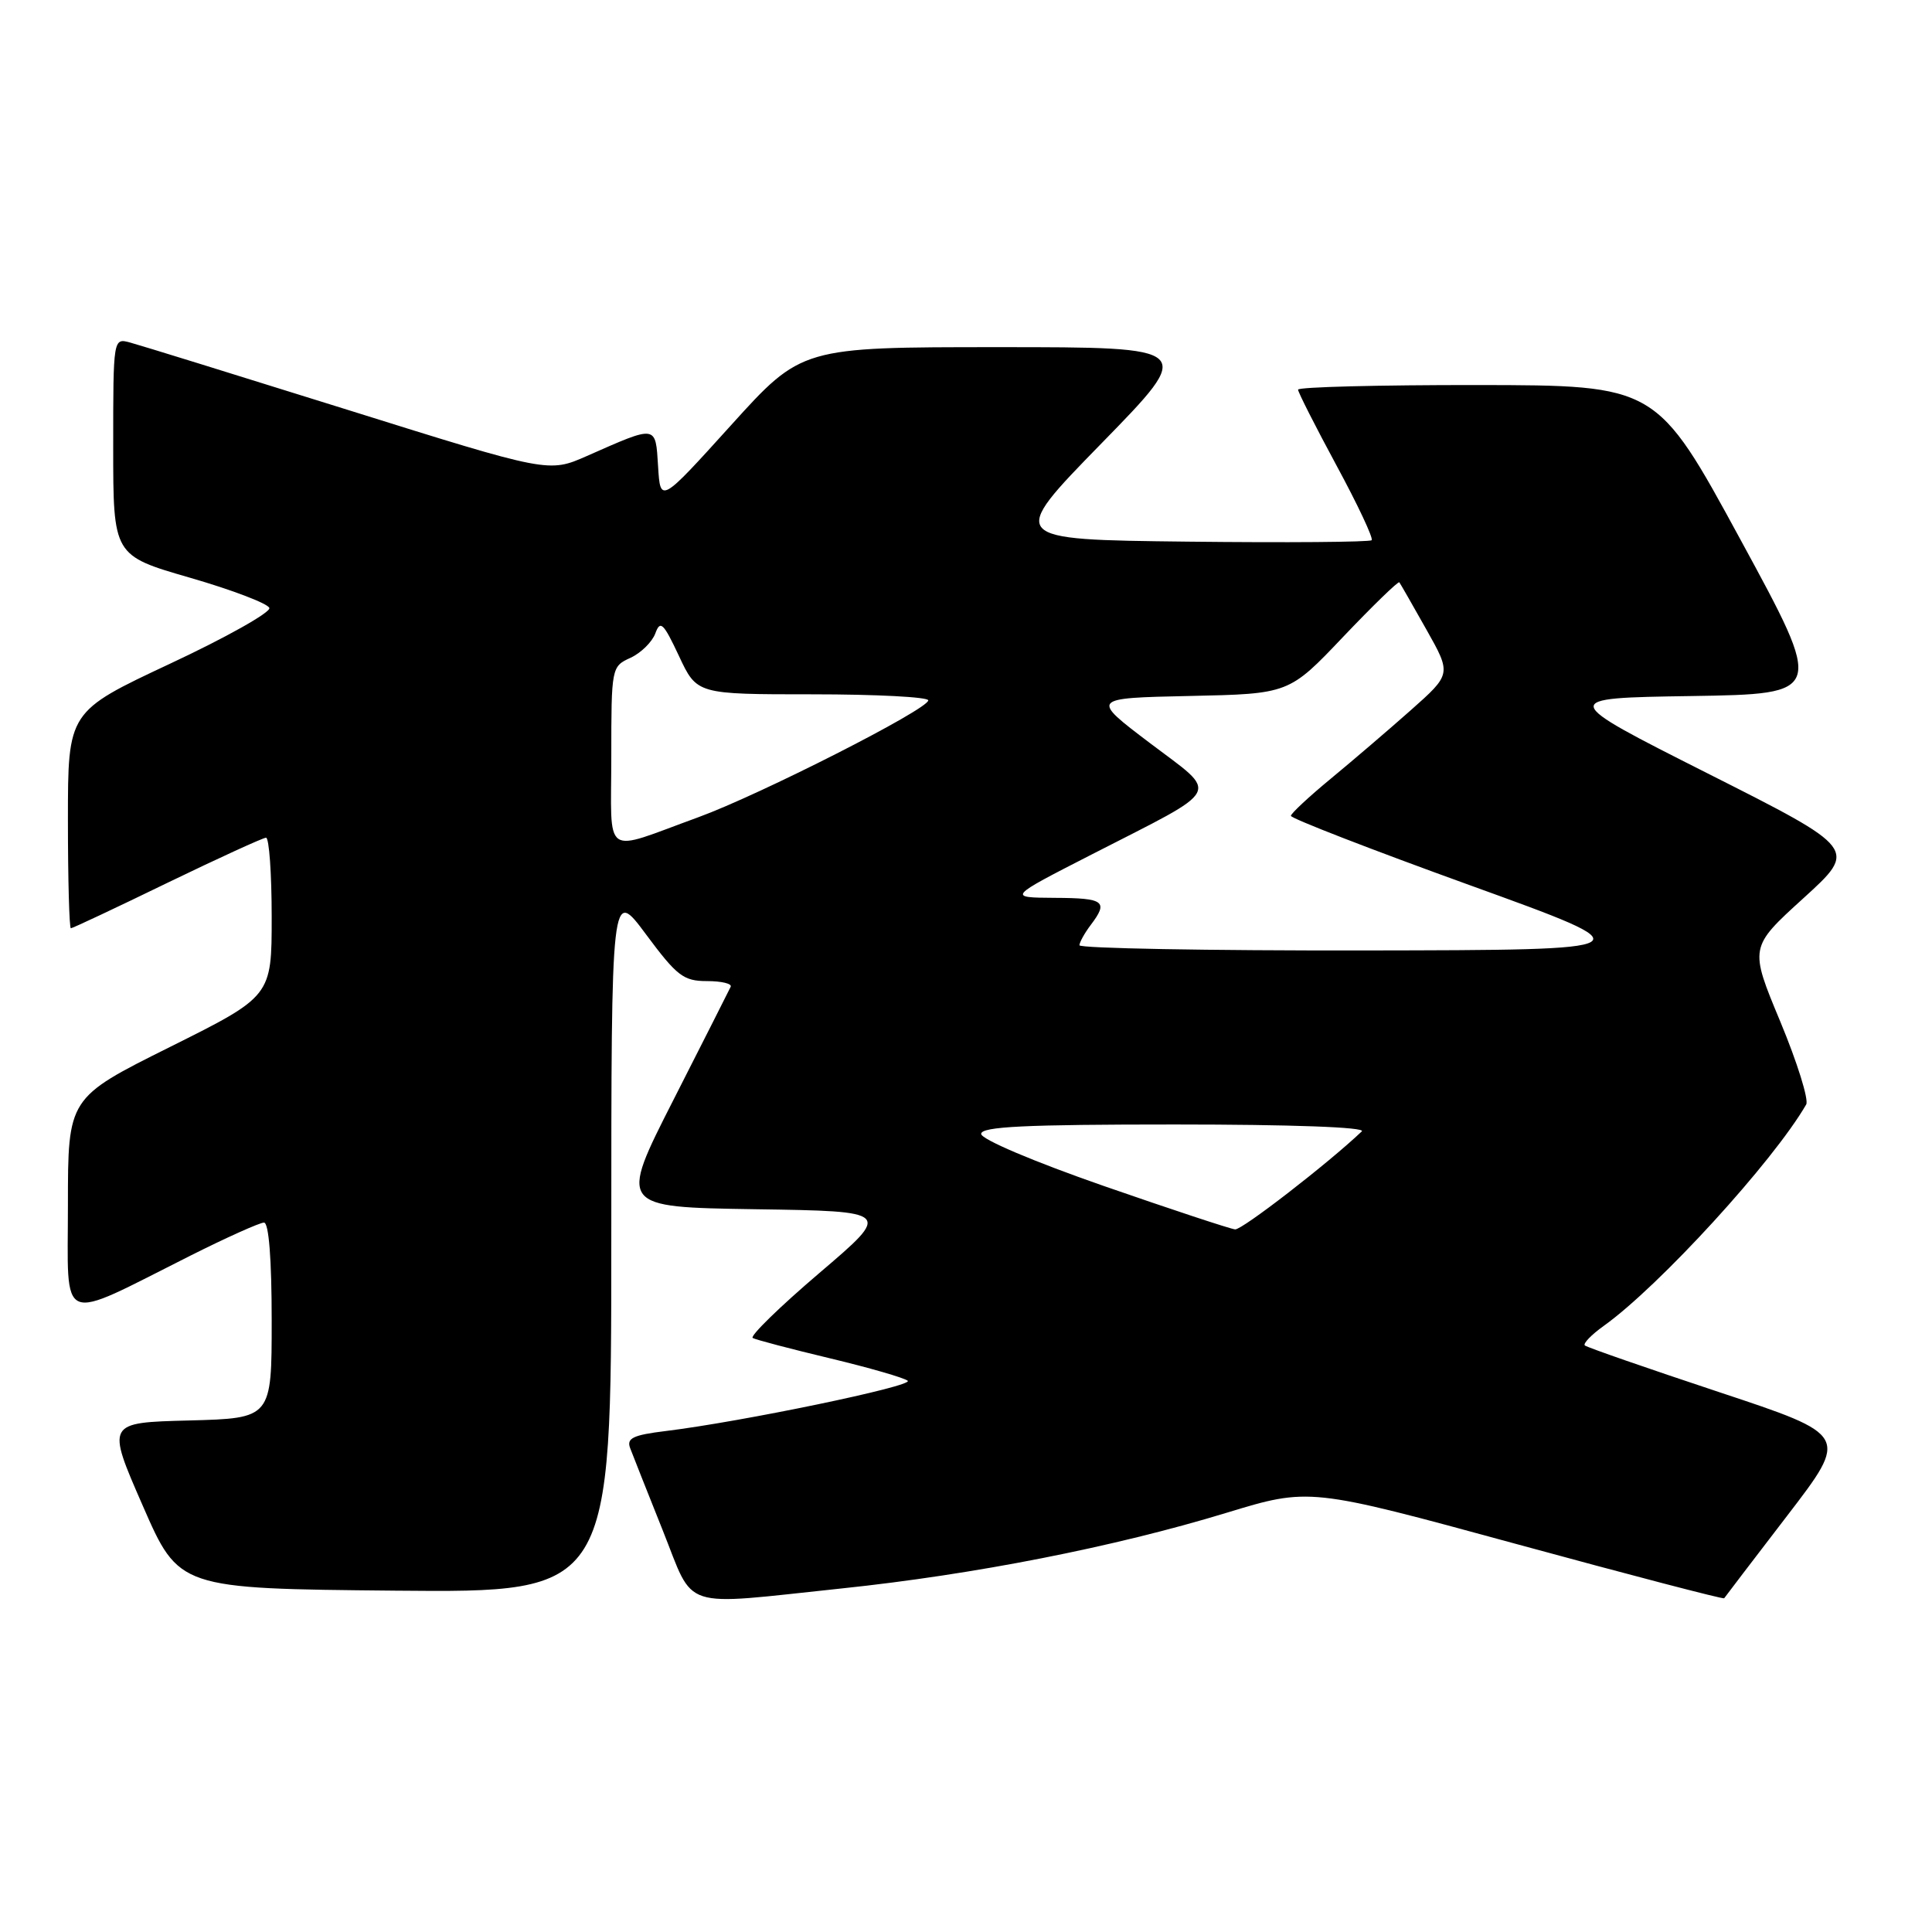 <?xml version="1.0" encoding="UTF-8" standalone="no"?>
<!DOCTYPE svg PUBLIC "-//W3C//DTD SVG 1.1//EN" "http://www.w3.org/Graphics/SVG/1.1/DTD/svg11.dtd" >
<svg xmlns="http://www.w3.org/2000/svg" xmlns:xlink="http://www.w3.org/1999/xlink" version="1.1" viewBox="0 0 256 256">
 <g >
 <path fill="currentColor"
d=" M 111.59 210.47 C 129.11 208.63 147.63 204.99 162.50 200.46 C 173.50 197.11 173.50 197.11 200.89 204.58 C 215.95 208.69 228.36 211.93 228.46 211.78 C 228.56 211.62 232.32 206.70 236.82 200.83 C 245.00 190.17 245.00 190.17 227.75 184.45 C 218.26 181.30 210.28 178.53 210.00 178.28 C 209.73 178.04 210.85 176.87 212.50 175.69 C 219.86 170.43 234.98 153.89 239.33 146.35 C 239.69 145.72 238.15 140.78 235.90 135.37 C 231.80 125.53 231.80 125.53 238.96 119.02 C 246.13 112.50 246.13 112.50 226.31 102.50 C 206.50 92.50 206.50 92.50 224.12 92.23 C 241.74 91.95 241.74 91.95 230.62 71.50 C 219.50 51.05 219.50 51.05 195.75 51.02 C 182.69 51.01 172.00 51.28 172.00 51.63 C 172.00 51.97 174.30 56.50 177.10 61.69 C 179.91 66.88 182.00 71.33 181.75 71.58 C 181.50 71.83 170.54 71.92 157.40 71.77 C 133.50 71.50 133.50 71.50 145.95 58.75 C 158.40 46.00 158.40 46.00 132.31 46.00 C 106.22 46.00 106.22 46.00 96.86 56.35 C 87.50 66.70 87.50 66.70 87.20 61.80 C 86.85 56.26 87.11 56.30 77.77 60.42 C 72.71 62.65 72.71 62.65 46.11 54.32 C 31.47 49.74 18.49 45.72 17.25 45.39 C 15.00 44.78 15.00 44.78 15.00 59.20 C 15.00 73.61 15.00 73.61 25.17 76.55 C 30.77 78.17 35.51 79.98 35.69 80.56 C 35.88 81.14 29.96 84.47 22.52 87.95 C 9.00 94.29 9.00 94.29 9.00 108.64 C 9.00 116.54 9.18 123.00 9.39 123.00 C 9.61 123.00 15.35 120.30 22.14 117.00 C 28.94 113.71 34.84 111.01 35.25 111.00 C 35.66 111.00 36.00 115.73 36.00 121.50 C 36.00 132.01 36.00 132.01 22.50 138.74 C 9.00 145.47 9.00 145.47 9.00 159.68 C 9.00 175.91 7.49 175.29 25.23 166.38 C 30.03 163.97 34.42 162.00 34.98 162.00 C 35.62 162.00 36.00 166.82 36.00 174.97 C 36.00 187.93 36.00 187.93 25.05 188.22 C 14.10 188.50 14.10 188.50 18.91 199.50 C 23.71 210.50 23.71 210.50 52.36 210.77 C 81.00 211.03 81.00 211.03 81.00 164.33 C 81.00 117.62 81.00 117.62 85.60 123.81 C 89.70 129.33 90.57 130.00 93.68 130.00 C 95.60 130.00 97.01 130.34 96.82 130.75 C 96.63 131.16 93.22 137.90 89.24 145.73 C 82.01 159.95 82.01 159.95 100.09 160.23 C 118.17 160.50 118.17 160.50 108.57 168.68 C 103.29 173.18 99.32 177.06 99.74 177.29 C 100.16 177.53 104.78 178.74 110.00 179.99 C 115.22 181.24 119.85 182.58 120.28 182.96 C 121.06 183.66 98.23 188.40 88.20 189.62 C 83.87 190.15 83.00 190.57 83.50 191.89 C 83.83 192.77 85.77 197.66 87.80 202.74 C 92.12 213.52 89.79 212.76 111.59 210.47 Z  M 146.26 157.15 C 136.98 153.92 130.01 150.96 130.01 150.25 C 130.00 149.28 135.80 149.00 155.70 149.00 C 171.07 149.00 181.02 149.36 180.45 149.91 C 176.00 154.14 164.58 162.98 163.66 162.90 C 163.02 162.84 155.19 160.25 146.26 157.15 Z  M 143.03 125.25 C 143.05 124.84 143.72 123.63 144.53 122.56 C 146.90 119.43 146.34 119.00 139.75 118.97 C 133.50 118.93 133.50 118.93 144.66 113.22 C 162.29 104.19 161.62 105.47 152.37 98.46 C 144.50 92.50 144.50 92.50 157.65 92.22 C 170.80 91.94 170.80 91.94 177.98 84.38 C 181.93 80.23 185.28 76.98 185.42 77.16 C 185.56 77.35 187.17 80.16 189.00 83.41 C 192.33 89.32 192.33 89.32 186.92 94.12 C 183.94 96.76 179.16 100.85 176.30 103.21 C 173.44 105.57 171.08 107.77 171.05 108.10 C 171.02 108.43 181.69 112.57 194.75 117.29 C 218.50 125.88 218.50 125.88 180.75 125.94 C 159.99 125.97 143.01 125.66 143.03 125.25 Z  M 81.00 100.23 C 81.00 88.46 81.03 88.31 83.53 87.17 C 84.92 86.53 86.40 85.08 86.83 83.94 C 87.49 82.13 87.90 82.52 89.97 86.93 C 92.34 92.00 92.34 92.00 107.67 92.00 C 116.10 92.00 123.00 92.36 123.00 92.80 C 123.00 93.98 100.66 105.33 92.50 108.30 C 79.66 112.97 81.00 113.91 81.00 100.23 Z "/>
</g>
</svg>